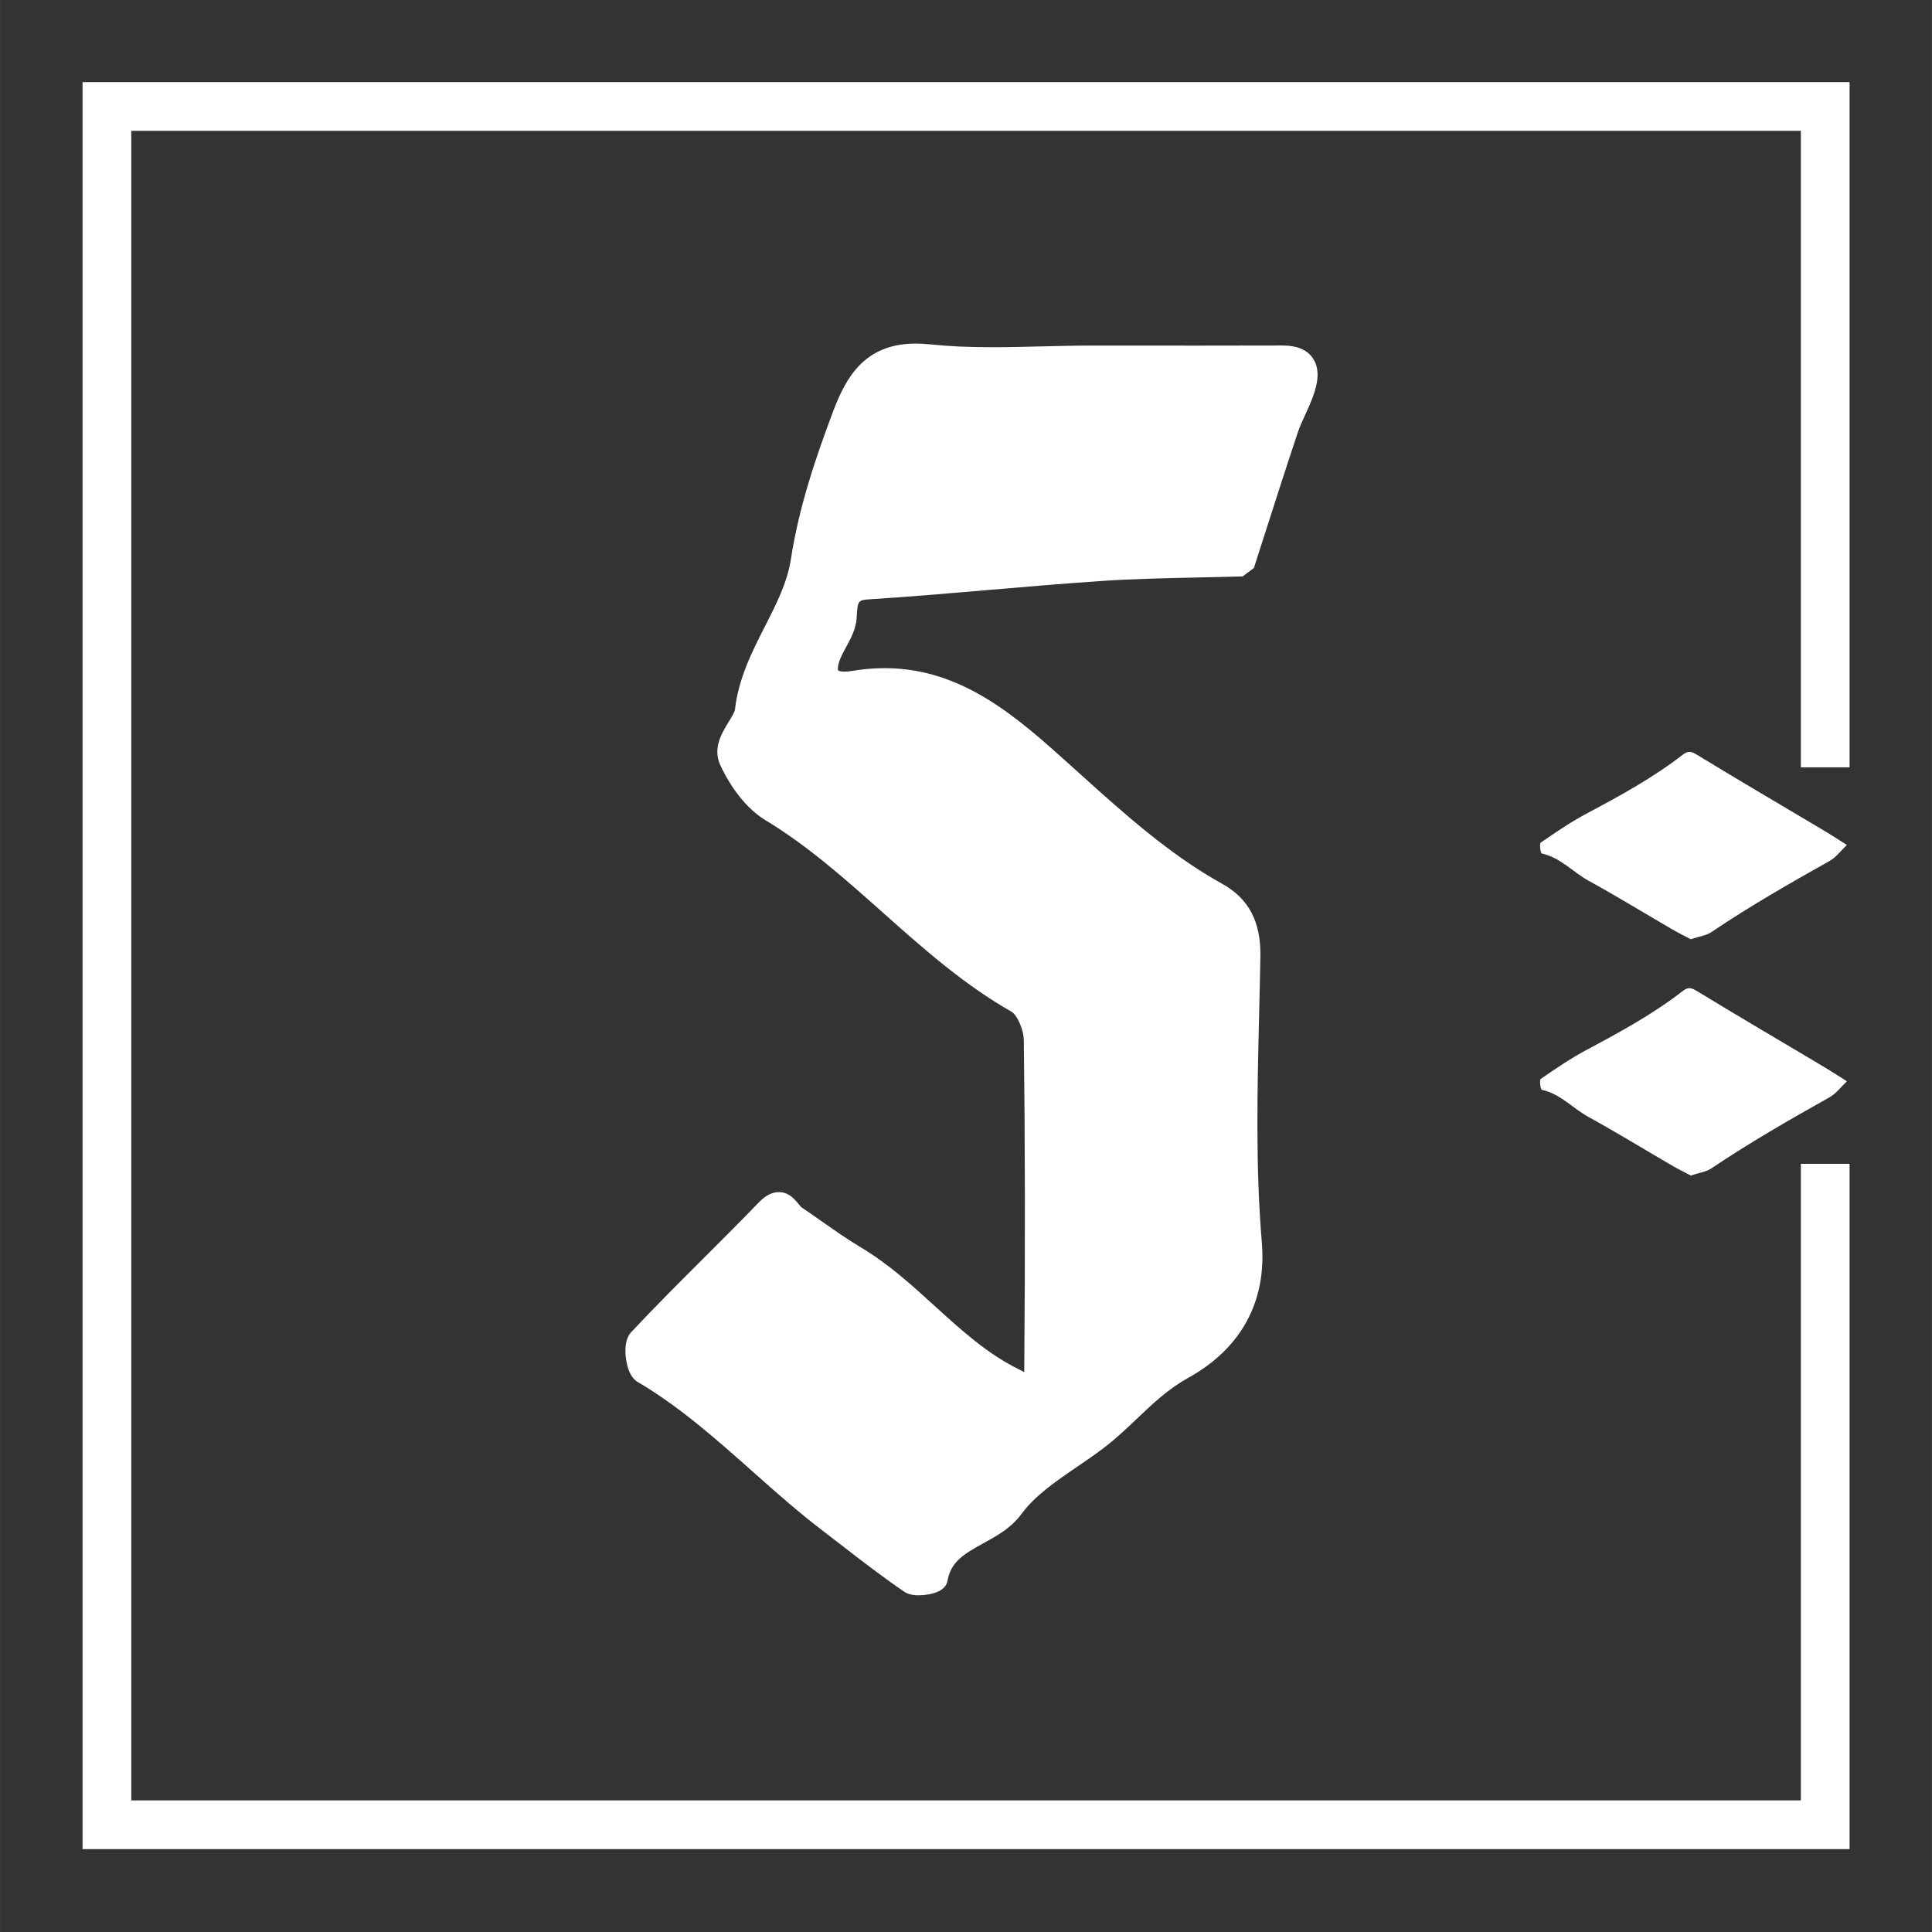<?xml version="1.0" encoding="UTF-8" standalone="no"?>
<!-- Created with Inkscape (http://www.inkscape.org/) -->

<svg
   width="150"
   height="150"
   viewBox="0 0 39.687 39.688"
   version="1.1"
   id="svg3275"
   inkscape:version="1.1.1 (3bf5ae0d25, 2021-09-20)"
   sodipodi:docname="5.svg"
   xmlns:inkscape="http://www.inkscape.org/namespaces/inkscape"
   xmlns:sodipodi="http://sodipodi.sourceforge.net/DTD/sodipodi-0.dtd"
   xmlns="http://www.w3.org/2000/svg"
   xmlns:svg="http://www.w3.org/2000/svg">
  <rect x="0" y="0" width="39.687" height="39.688" fill="#333333" stroke="none"/>
  <sodipodi:namedview
     id="namedview3277"
     pagecolor="#ffffff"
     bordercolor="#666666"
     borderopacity="1.0"
     inkscape:pageshadow="2"
     inkscape:pageopacity="0.0"
     inkscape:pagecheckerboard="true"
     inkscape:document-units="mm"
     showgrid="false"
     units="px"
     inkscape:zoom="0.64052329"
     inkscape:cx="-91.331574"
     inkscape:cy="560.47923"
     inkscape:window-width="1920"
     inkscape:window-height="1029"
     inkscape:window-x="0"
     inkscape:window-y="27"
     inkscape:window-maximized="1"
     inkscape:current-layer="layer1" />
  <defs
     id="defs3272" />
  <g
     inkscape:label="Layer 1"
     inkscape:groupmode="layer"
     id="layer1">
    <g
       id="g3257"
       transform="matrix(0.353,0,0,-0.353,18.863,32.771)">
      <path
         d="M 0,0 V -38.462 H -99.994 V 61.532 H 0 V 23.074"
         style="fill:none;stroke:#ffffff;stroke-width:2.835;stroke-linecap:butt;stroke-linejoin:miter;stroke-miterlimit:10;stroke-dasharray:none;stroke-opacity:1"
         id="path320"
         transform="translate(52.778,25.108)" />
      <path
         d="m 0,0 c -0.348,0.185 -0.732,0.373 -1.101,0.588 -1.61,0.936 -3.199,1.913 -4.832,2.809 -0.924,0.509 -1.651,1.356 -2.739,1.595 -0.069,0.015 -0.147,0.57 -0.056,0.632 0.874,0.601 1.754,1.204 2.688,1.7 1.93,1.027 3.844,2.071 5.575,3.415 0.322,0.25 0.51,0.186 0.838,-0.012 C 2.655,9.335 4.961,7.982 7.259,6.616 7.526,6.457 7.794,6.3 8.059,6.136 8.403,5.923 8.744,5.703 9.087,5.486 8.752,5.17 8.463,4.77 8.074,4.552 5.738,3.243 3.418,1.91 1.196,0.412 0.897,0.212 0.495,0.165 0,0"
         style="fill:#ffffff;fill-opacity:1;fill-rule:nonzero;stroke:none"
         id="path324"
         transform="translate(44.954,24.427)" />
      <path
         d="m 0,0 c -0.348,0.185 -0.732,0.373 -1.101,0.588 -1.61,0.936 -3.199,1.913 -4.832,2.809 -0.924,0.509 -1.651,1.356 -2.739,1.595 -0.069,0.015 -0.147,0.57 -0.056,0.632 0.874,0.601 1.754,1.204 2.688,1.7 1.93,1.027 3.844,2.071 5.575,3.415 0.322,0.25 0.51,0.186 0.838,-0.012 C 2.655,9.335 4.961,7.982 7.259,6.616 7.526,6.457 7.794,6.3 8.059,6.136 8.403,5.923 8.744,5.703 9.087,5.486 8.752,5.17 8.463,4.77 8.074,4.552 5.738,3.243 3.418,1.91 1.196,0.412 0.897,0.212 0.495,0.165 0,0"
         style="fill:#ffffff;fill-opacity:1;fill-rule:nonzero;stroke:none"
         id="path328"
         transform="translate(44.954,38.178)" />
      <path
         d="m 0,0 c -0.343,0 -0.609,0.067 -0.815,0.208 -1.218,0.826 -2.396,1.736 -3.535,2.617 -0.394,0.305 -0.788,0.61 -1.184,0.911 -1.439,1.095 -2.804,2.308 -4.124,3.482 -2.081,1.848 -4.232,3.761 -6.67,5.196 -0.441,0.26 -0.611,0.861 -0.677,1.32 -0.059,0.408 -0.098,1.154 0.297,1.575 1.397,1.493 2.866,2.96 4.286,4.378 1.054,1.051 2.109,2.104 3.143,3.175 0.389,0.404 0.769,0.6 1.161,0.6 0.582,0 0.921,-0.412 1.146,-0.685 0.059,-0.073 0.15,-0.182 0.191,-0.21 0.387,-0.261 0.77,-0.53 1.154,-0.799 0.746,-0.523 1.516,-1.064 2.298,-1.531 1.595,-0.952 2.96,-2.194 4.279,-3.395 1.588,-1.446 3.088,-2.811 4.961,-3.721 0.088,-0.043 0.173,-0.089 0.256,-0.136 0.059,7.156 0.051,13.469 -0.024,19.295 -0.008,0.659 -0.406,1.501 -0.707,1.673 -2.809,1.6 -5.211,3.739 -7.535,5.81 -2.127,1.893 -4.326,3.852 -6.792,5.341 -1.436,0.868 -2.317,2.527 -2.629,3.201 -0.458,0.99 0.092,1.883 0.494,2.534 0.152,0.249 0.343,0.558 0.36,0.711 0.208,1.817 0.992,3.358 1.75,4.848 0.666,1.307 1.294,2.541 1.501,3.883 0.478,3.096 1.468,5.977 2.466,8.63 0.768,2.041 1.883,3.931 4.803,3.931 0.262,0 0.539,-0.016 0.833,-0.046 1.066,-0.113 2.219,-0.166 3.629,-0.166 v 0 c 0.954,0 1.909,0.023 2.864,0.047 0.966,0.023 1.933,0.048 2.898,0.048 l 6.269,-0.003 c 1.624,0 3.248,0.002 4.872,0.007 0.803,0 1.374,-0.234 1.712,-0.696 0.36,-0.491 0.402,-1.147 0.129,-2.007 -0.146,-0.463 -0.344,-0.893 -0.535,-1.31 -0.162,-0.356 -0.326,-0.71 -0.449,-1.078 -0.63,-1.886 -1.237,-3.779 -1.844,-5.672 l -0.701,-2.183 -0.653,-0.49 C 18.026,59.267 17.174,59.249 16.322,59.231 14.458,59.192 12.532,59.151 10.651,59.025 8.506,58.881 6.363,58.697 4.22,58.514 1.914,58.315 -0.47,58.111 -2.823,57.961 c -0.701,-0.045 -0.704,-0.084 -0.764,-1.094 -0.038,-0.635 -0.348,-1.203 -0.621,-1.704 -0.082,-0.15 -0.164,-0.3 -0.236,-0.448 -0.28,-0.58 -0.241,-0.854 -0.215,-0.895 0.007,-0.01 0.103,-0.071 0.359,-0.071 0.122,0 0.256,0.013 0.403,0.038 0.655,0.11 1.307,0.166 1.938,0.166 4.541,0 7.74,-2.882 10.834,-5.668 l 0.521,-0.47 c 2.564,-2.312 5.216,-4.704 8.279,-6.405 1.559,-0.864 2.269,-2.21 2.234,-4.233 -0.019,-1.117 -0.046,-2.235 -0.073,-3.353 -0.105,-4.373 -0.213,-8.894 0.156,-13.281 0.291,-3.447 -1.196,-6.18 -4.299,-7.9 C 14.538,12.002 13.655,11.162 12.72,10.272 12.124,9.705 11.507,9.118 10.818,8.593 10.319,8.212 9.792,7.852 9.263,7.491 7.996,6.625 6.799,5.808 6.001,4.726 5.403,3.915 4.58,3.462 3.784,3.024 2.618,2.383 1.893,1.934 1.7,0.842 1.557,0.04 0.259,0 0,0"
         style="fill:#ffffff;fill-opacity:1;fill-rule:nonzero;stroke:none"
         id="path332" />
    </g>
  </g>
</svg>
